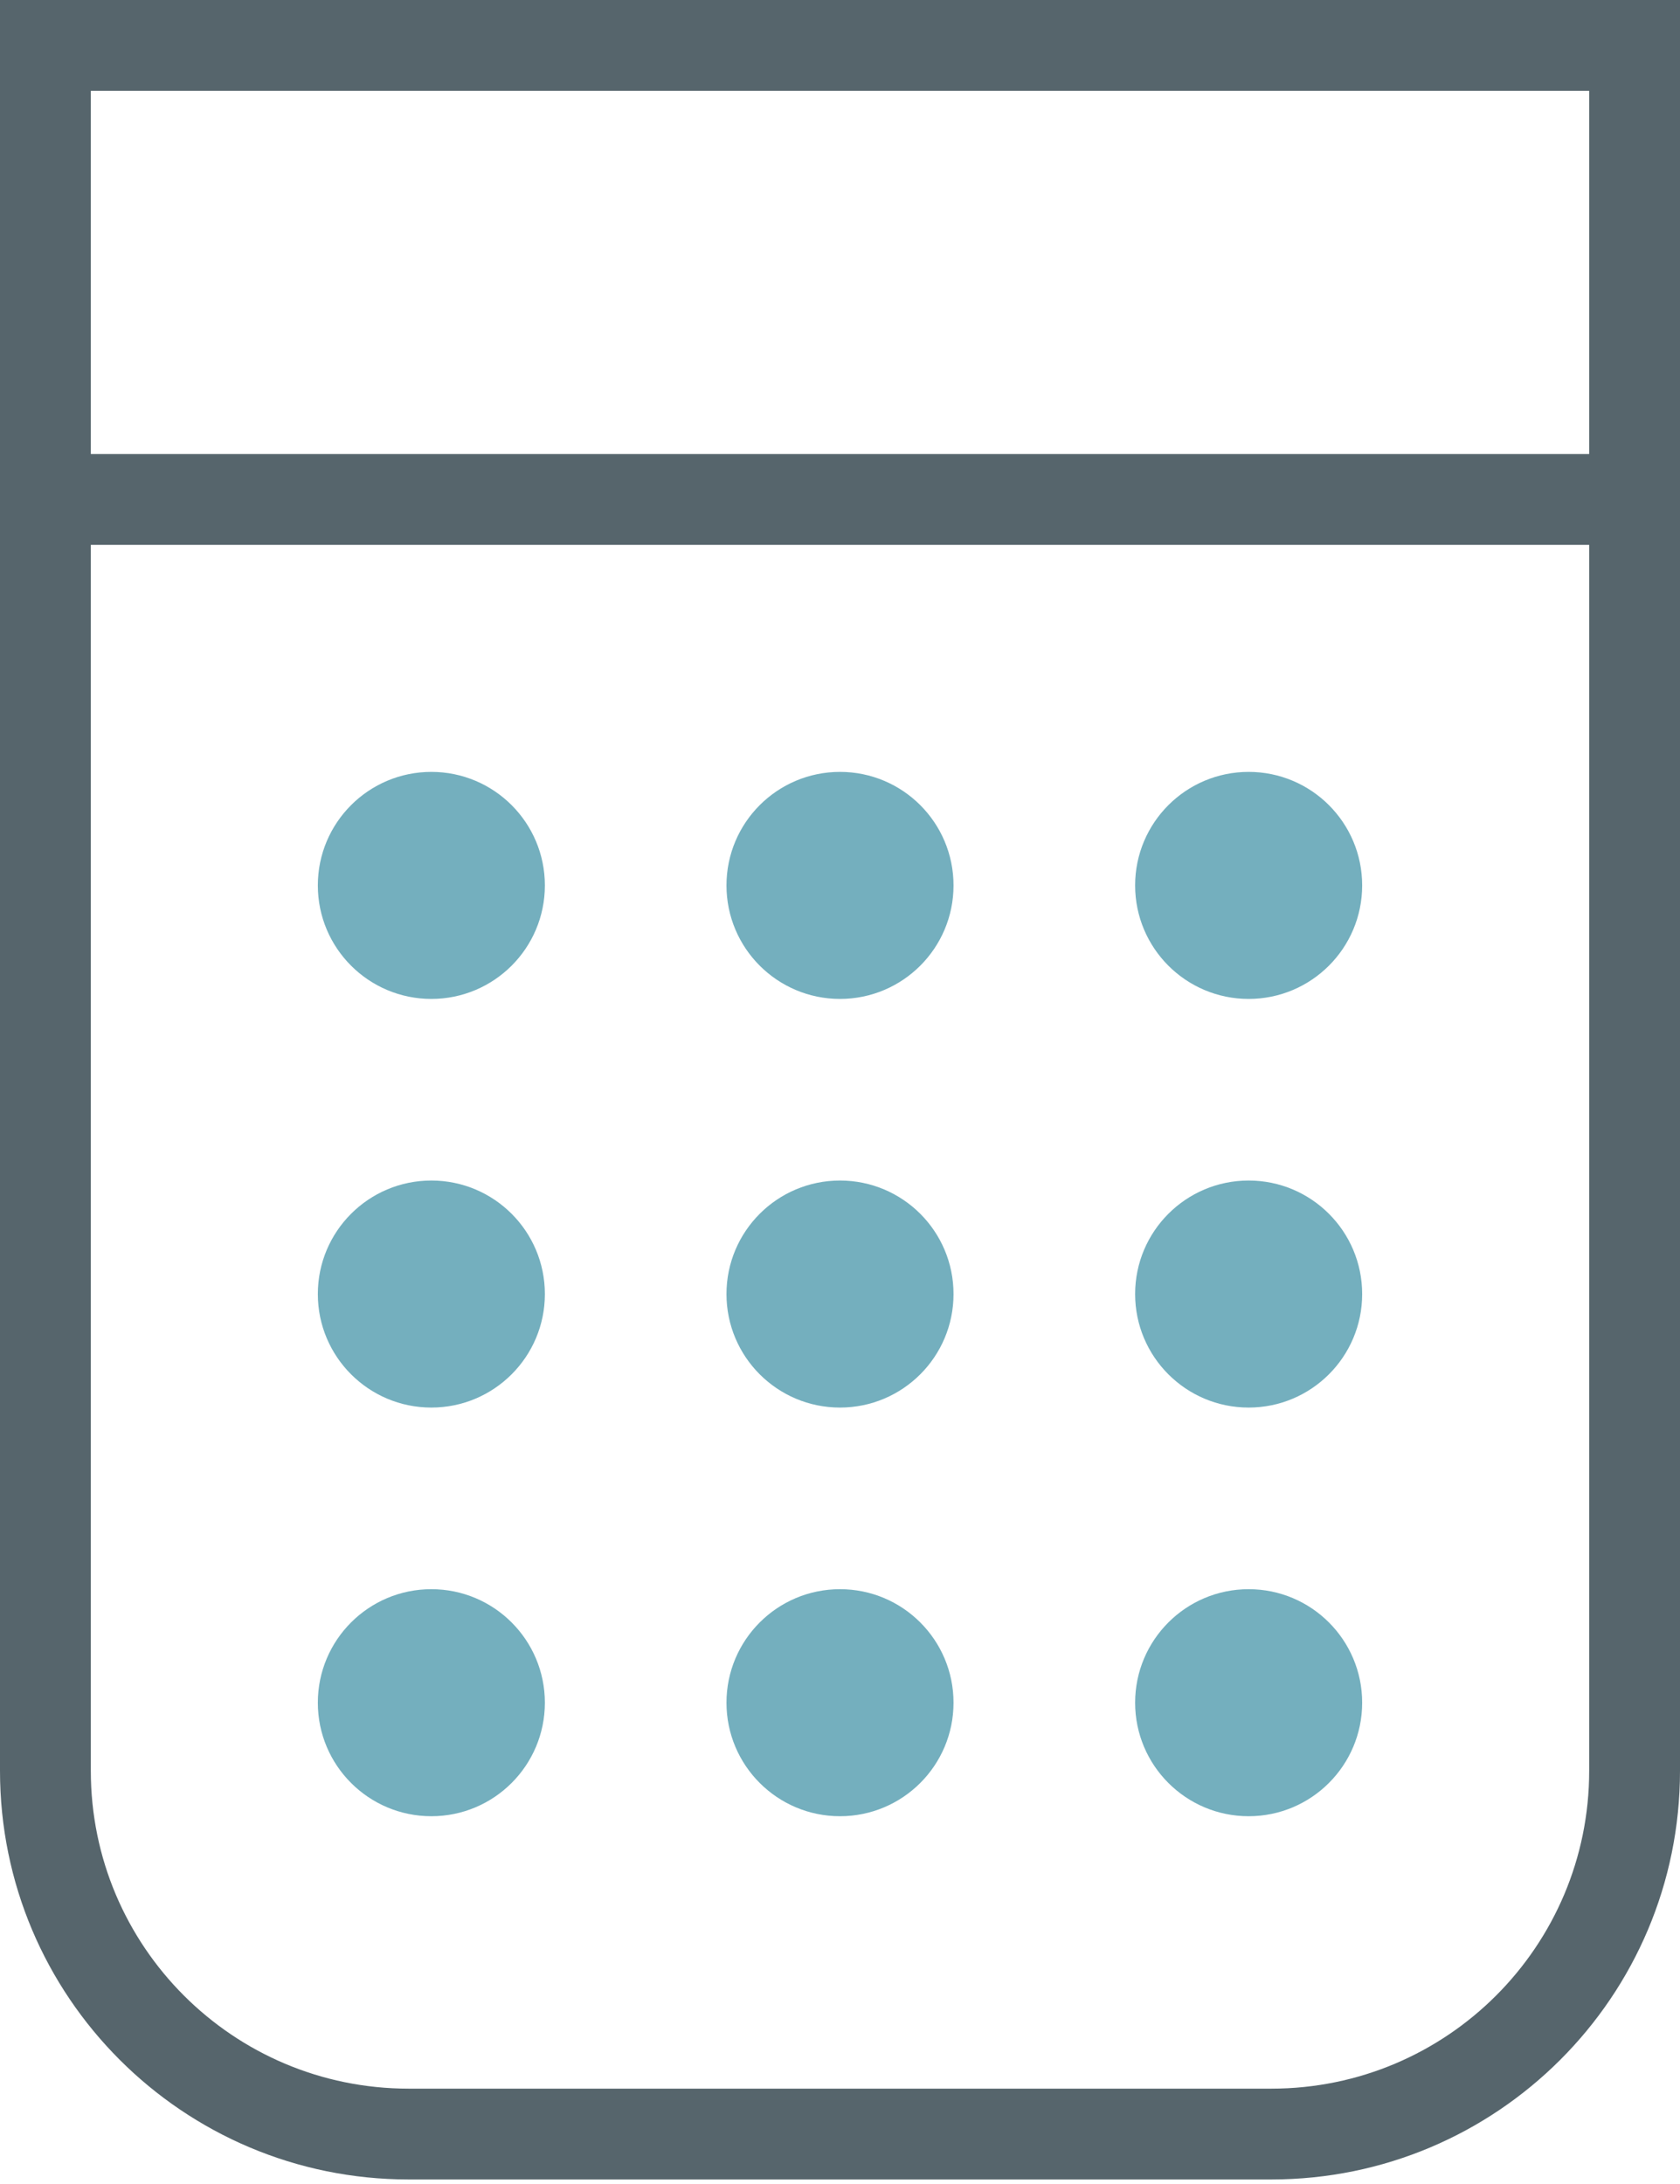 <?xml version="1.0" encoding="UTF-8"?>
<svg width="70px" height="91px" viewBox="0 0 70 91" version="1.1" xmlns="http://www.w3.org/2000/svg" xmlns:xlink="http://www.w3.org/1999/xlink">
    <!-- Generator: Sketch 46.2 (44496) - http://www.bohemiancoding.com/sketch -->
    <title>Calculator</title>
    <desc>Created with Sketch.</desc>
    <defs></defs>
    <g id="Startpagina-De-Hypotheekshop-(www.geldplan.nl/hypotheekshop)" stroke="none" stroke-width="1" fill="none" fill-rule="evenodd">
        <g id="startpagina_De-Hypotheekshop" transform="translate(-333, -1482)" fill-rule="nonzero">
            <g id="stappen" transform="translate(259, 1296)">
                <g id="Calculator" transform="translate(74, 186)">
                    <path d="M0,0 L0,73.784 C-1.68033755e-15,83.188 7.623,90.811 17.027,90.811 L52.973,90.811 C62.377,90.811 70,83.188 70,73.784 L70,0 L0,0 Z M66.216,3.784 L66.216,18.919 L3.784,18.919 L3.784,3.784 L66.216,3.784 Z M52.973,87.027 L17.027,87.027 C9.713,87.027 3.784,81.098 3.784,73.784 L3.784,22.703 L66.216,22.703 L66.216,73.784 C66.216,81.098 60.287,87.027 52.973,87.027 Z" id="Shape" fill="#56656C"></path>
                    <circle id="Oval" fill="#74AFBE" cx="17.973" cy="36.892" r="4.73"></circle>
                    <circle id="Oval" fill="#74AFBE" cx="35" cy="36.892" r="4.73"></circle>
                    <circle id="Oval" fill="#74AFBE" cx="52.027" cy="36.892" r="4.73"></circle>
                    <circle id="Oval" fill="#74AFBE" cx="17.973" cy="53.919" r="4.73"></circle>
                    <circle id="Oval" fill="#74AFBE" cx="35" cy="53.919" r="4.73"></circle>
                    <circle id="Oval" fill="#74AFBE" cx="52.027" cy="53.919" r="4.73"></circle>
                    <circle id="Oval" fill="#74AFBE" cx="17.973" cy="70.946" r="4.73"></circle>
                    <circle id="Oval" fill="#74AFBE" cx="35" cy="70.946" r="4.73"></circle>
                    <circle id="Oval" fill="#74AFBE" cx="52.027" cy="70.946" r="4.73"></circle>
                </g>
            </g>
        </g>
    </g>
</svg>